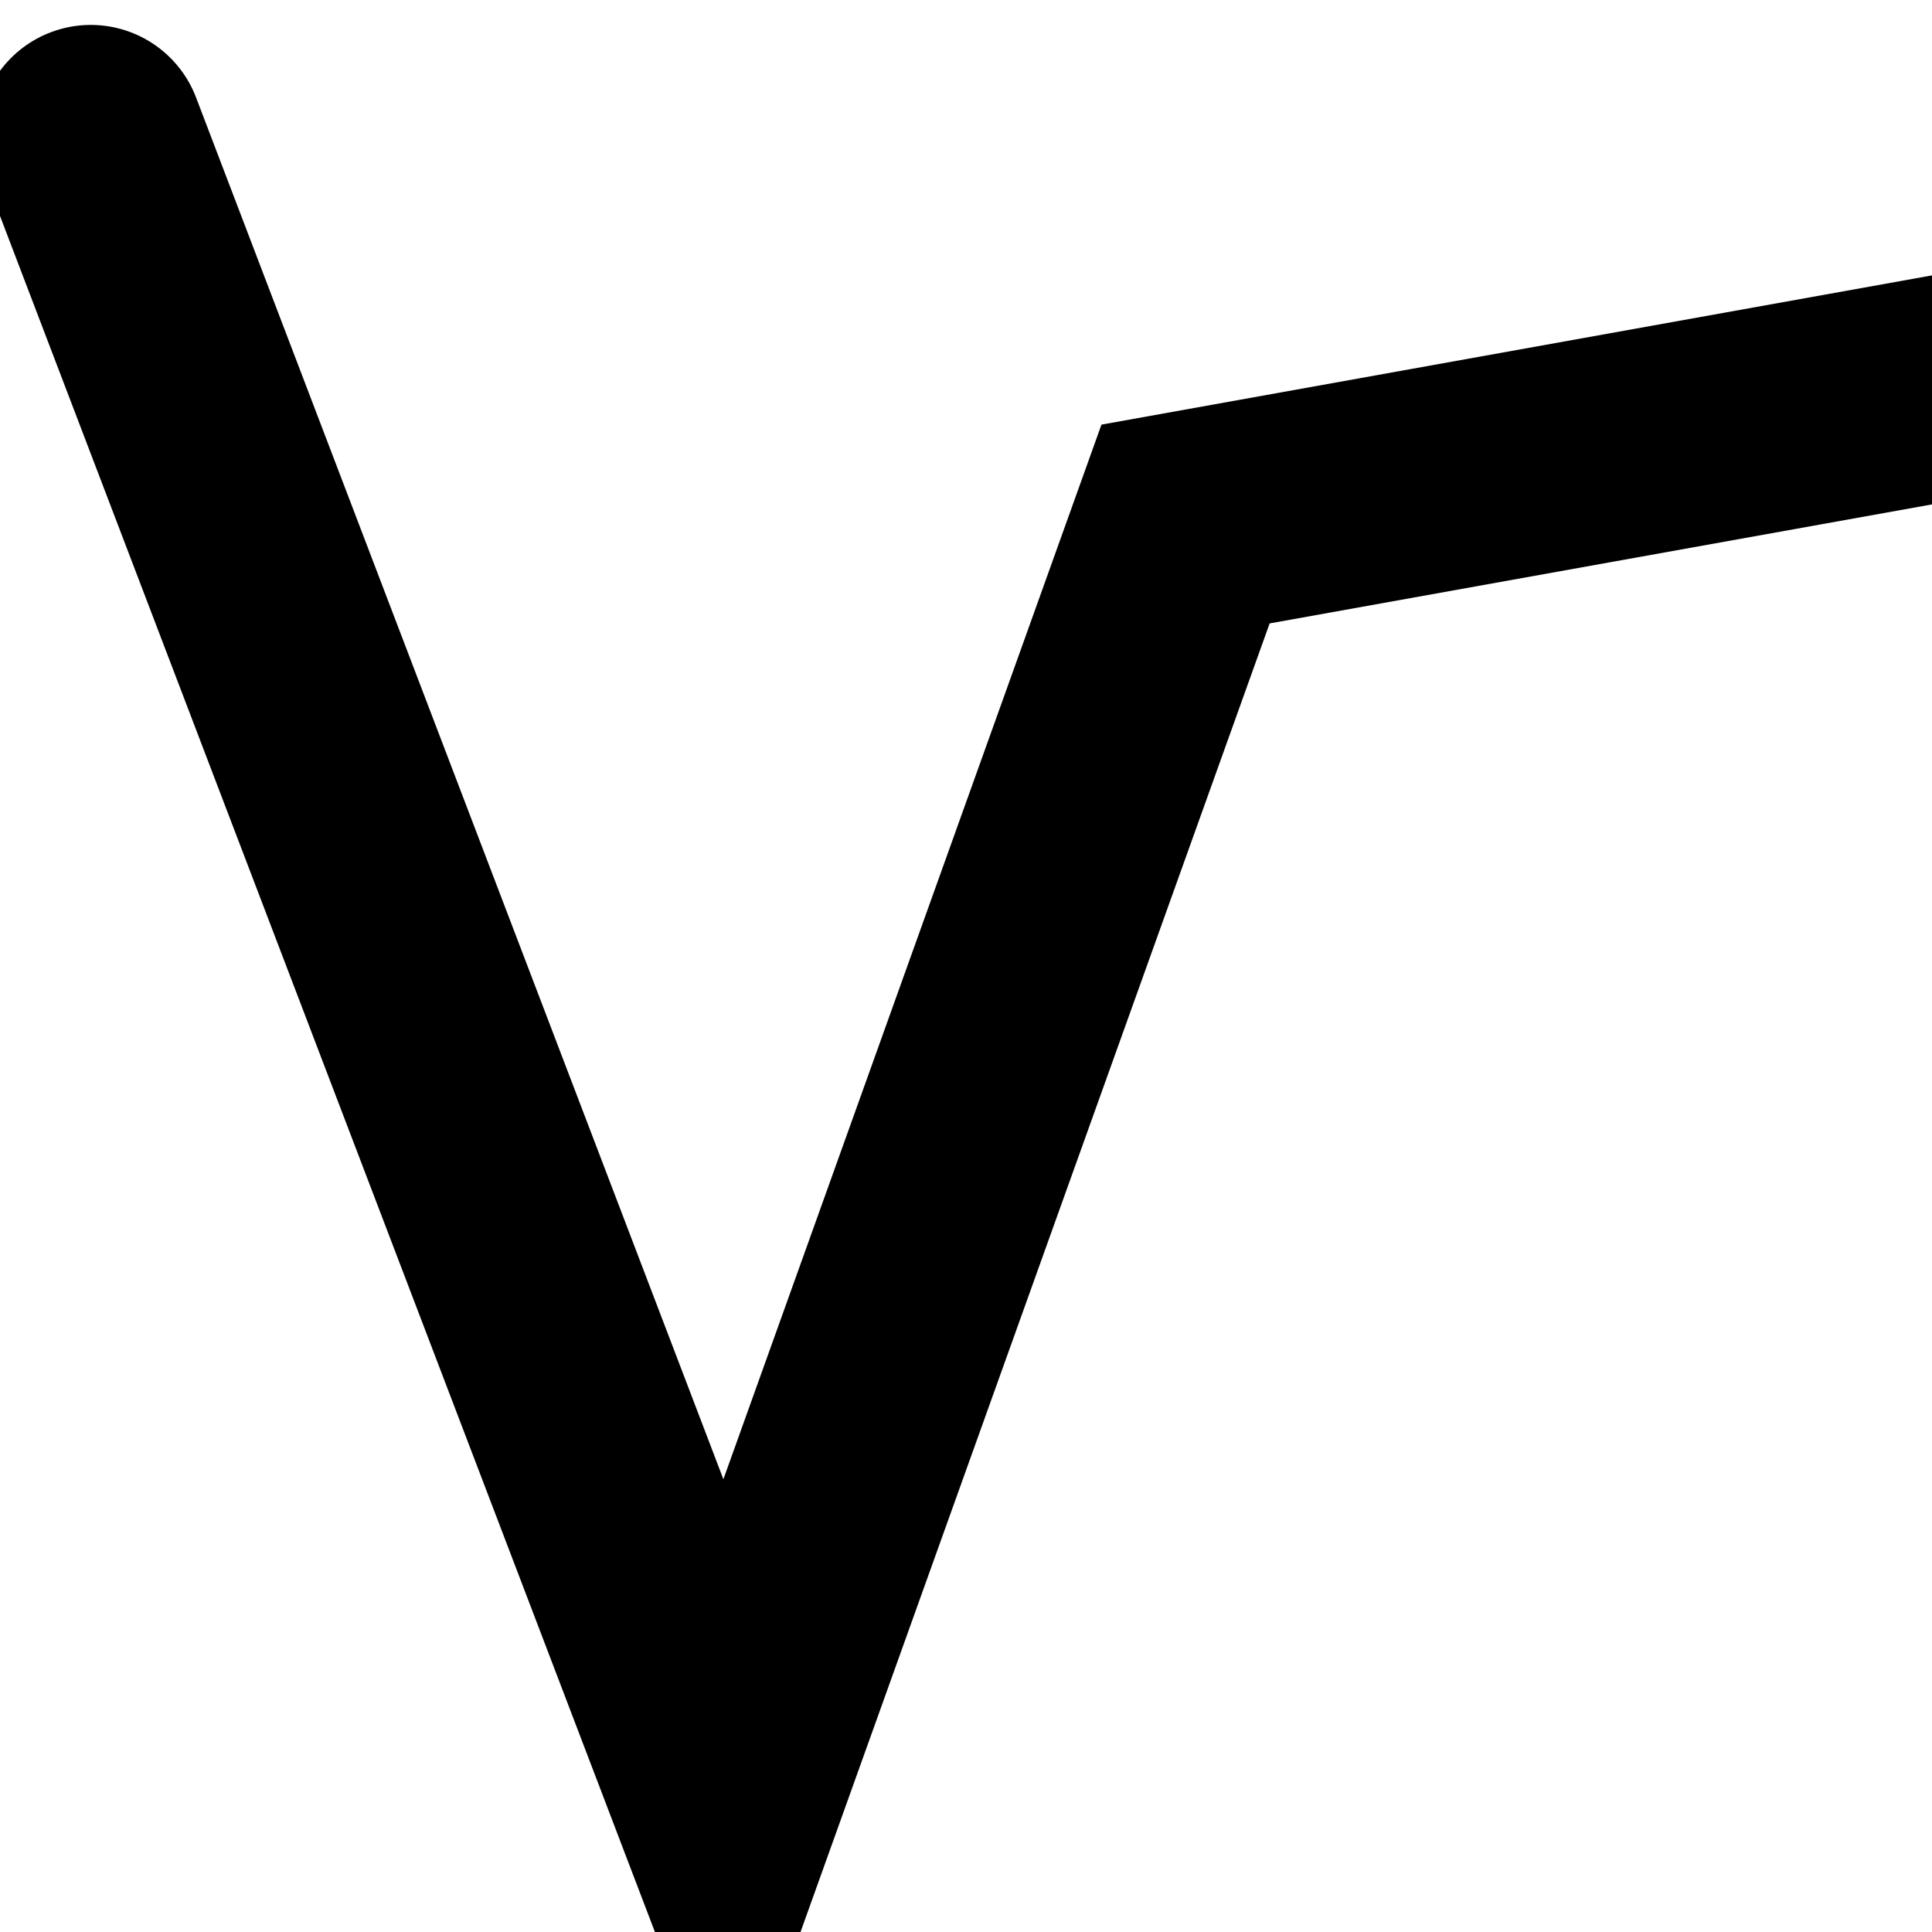<svg width="12px" height="12px" viewBox="0 0 1200 1200" xmlns="http://www.w3.org/2000/svg">
   <g stroke="null">
    <polyline stroke="#000" points="56.364,85.482 451.364,1120.482 736.364,325.482 2016.364,95.482" stroke-linecap="round" stroke-width="140" fill="none"/>
   </g>
</svg>
